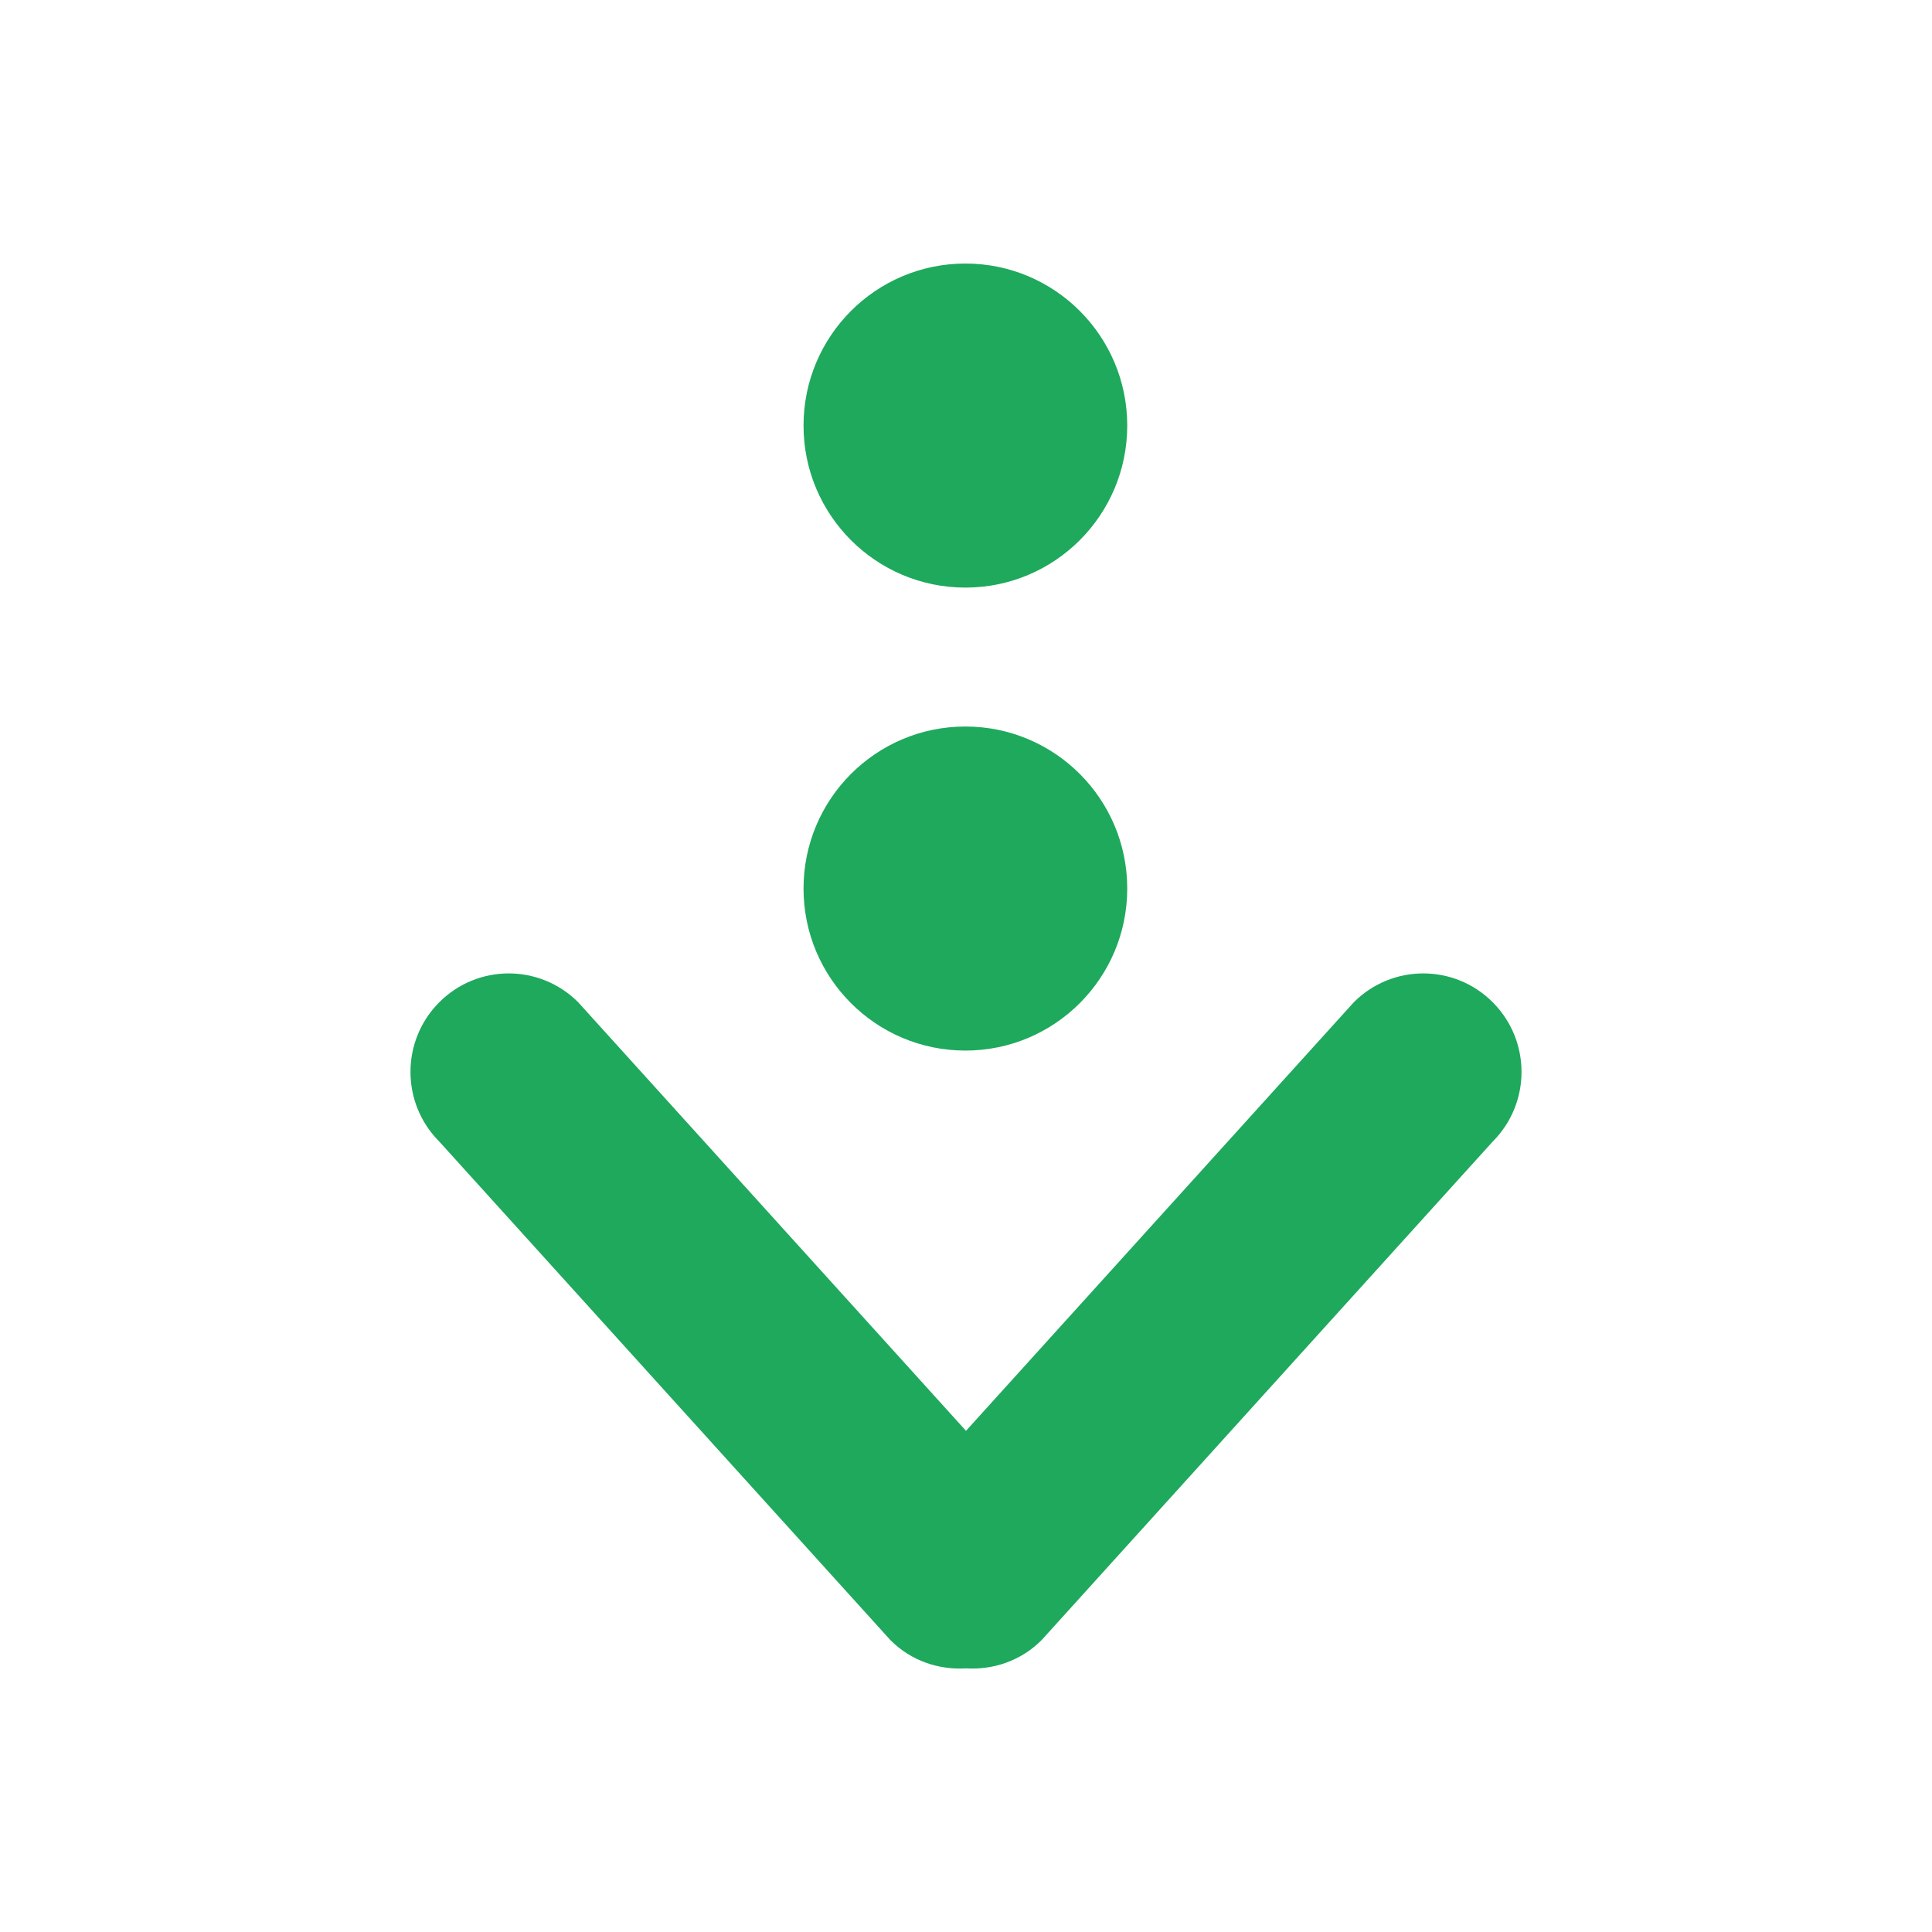 <?xml version="1.0" encoding="UTF-8" standalone="no"?>
<svg
   xmlns:dc="http://purl.org/dc/elements/1.1/"
   xmlns:cc="http://creativecommons.org/ns#"
   xmlns:rdf="http://www.w3.org/1999/02/22-rdf-syntax-ns#"
   xmlns:svg="http://www.w3.org/2000/svg"
   xmlns="http://www.w3.org/2000/svg"
   xmlns:sodipodi="http://sodipodi.sourceforge.net/DTD/sodipodi-0.dtd"
   xmlns:inkscape="http://www.inkscape.org/namespaces/inkscape"
   viewBox="0 0 22 22"
   version="1.1"
   id="svg6"
   sodipodi:docname="kt-set-max-download-speed.svg"
   inkscape:version="0.92.4 5da689c313, 2019-01-14">
  <sodipodi:namedview
     pagecolor="#ffffff"
     bordercolor="#666666"
     borderopacity="1"
     objecttolerance="10"
     gridtolerance="10"
     guidetolerance="10"
     inkscape:pageopacity="0"
     inkscape:pageshadow="2"
     inkscape:window-width="1366"
     inkscape:window-height="703"
     id="namedview8"
     showgrid="false"
     inkscape:zoom="10.727273"
     inkscape:cx="-6.0593218"
     inkscape:cy="11"
     inkscape:window-x="0"
     inkscape:window-y="0"
     inkscape:window-maximized="1"
     inkscape:current-layer="svg6" />
  <defs
     id="defs3051">
    <style
       type="text/css"
       id="current-color-scheme">
     .ColorScheme-Text {
       color:#f2f2f2;
     }
     </style>
  </defs>
  <path
     style="color:#f2f2f2;fill:#1ea95d;fill-opacity:1;stroke:none"
     d="m 16.998,11.413 c -0.437,-0.438 -1.145,-0.438 -1.582,0 l -4.416,4.88 -4.416,-4.88 c -0.437,-0.438 -1.145,-0.438 -1.582,0 -0.437,0.438 -0.437,1.148 0,1.586 l 5.137,5.677 c 0.236,0.237 0.551,0.341 0.861,0.322 0.309,0.019 0.625,-0.085 0.861,-0.322 l 5.137,-5.677 c 0.437,-0.438 0.437,-1.148 0,-1.586 z m -6.005,-4.722 c 1.018,0 1.843,-0.826 1.843,-1.845 0,-1.019 -0.825,-1.845 -1.843,-1.845 -1.018,0 -1.843,0.826 -1.843,1.845 0,1.019 0.825,1.845 1.843,1.845 z m 0,5.272 c 1.018,0 1.843,-0.826 1.843,-1.845 0,-1.019 -0.825,-1.845 -1.843,-1.845 -1.018,0 -1.843,0.826 -1.843,1.845 0,1.019 0.825,1.845 1.843,1.845 z"
     class="ColorScheme-Text"
     id="path4"
     inkscape:connector-curvature="0" />
</svg>
